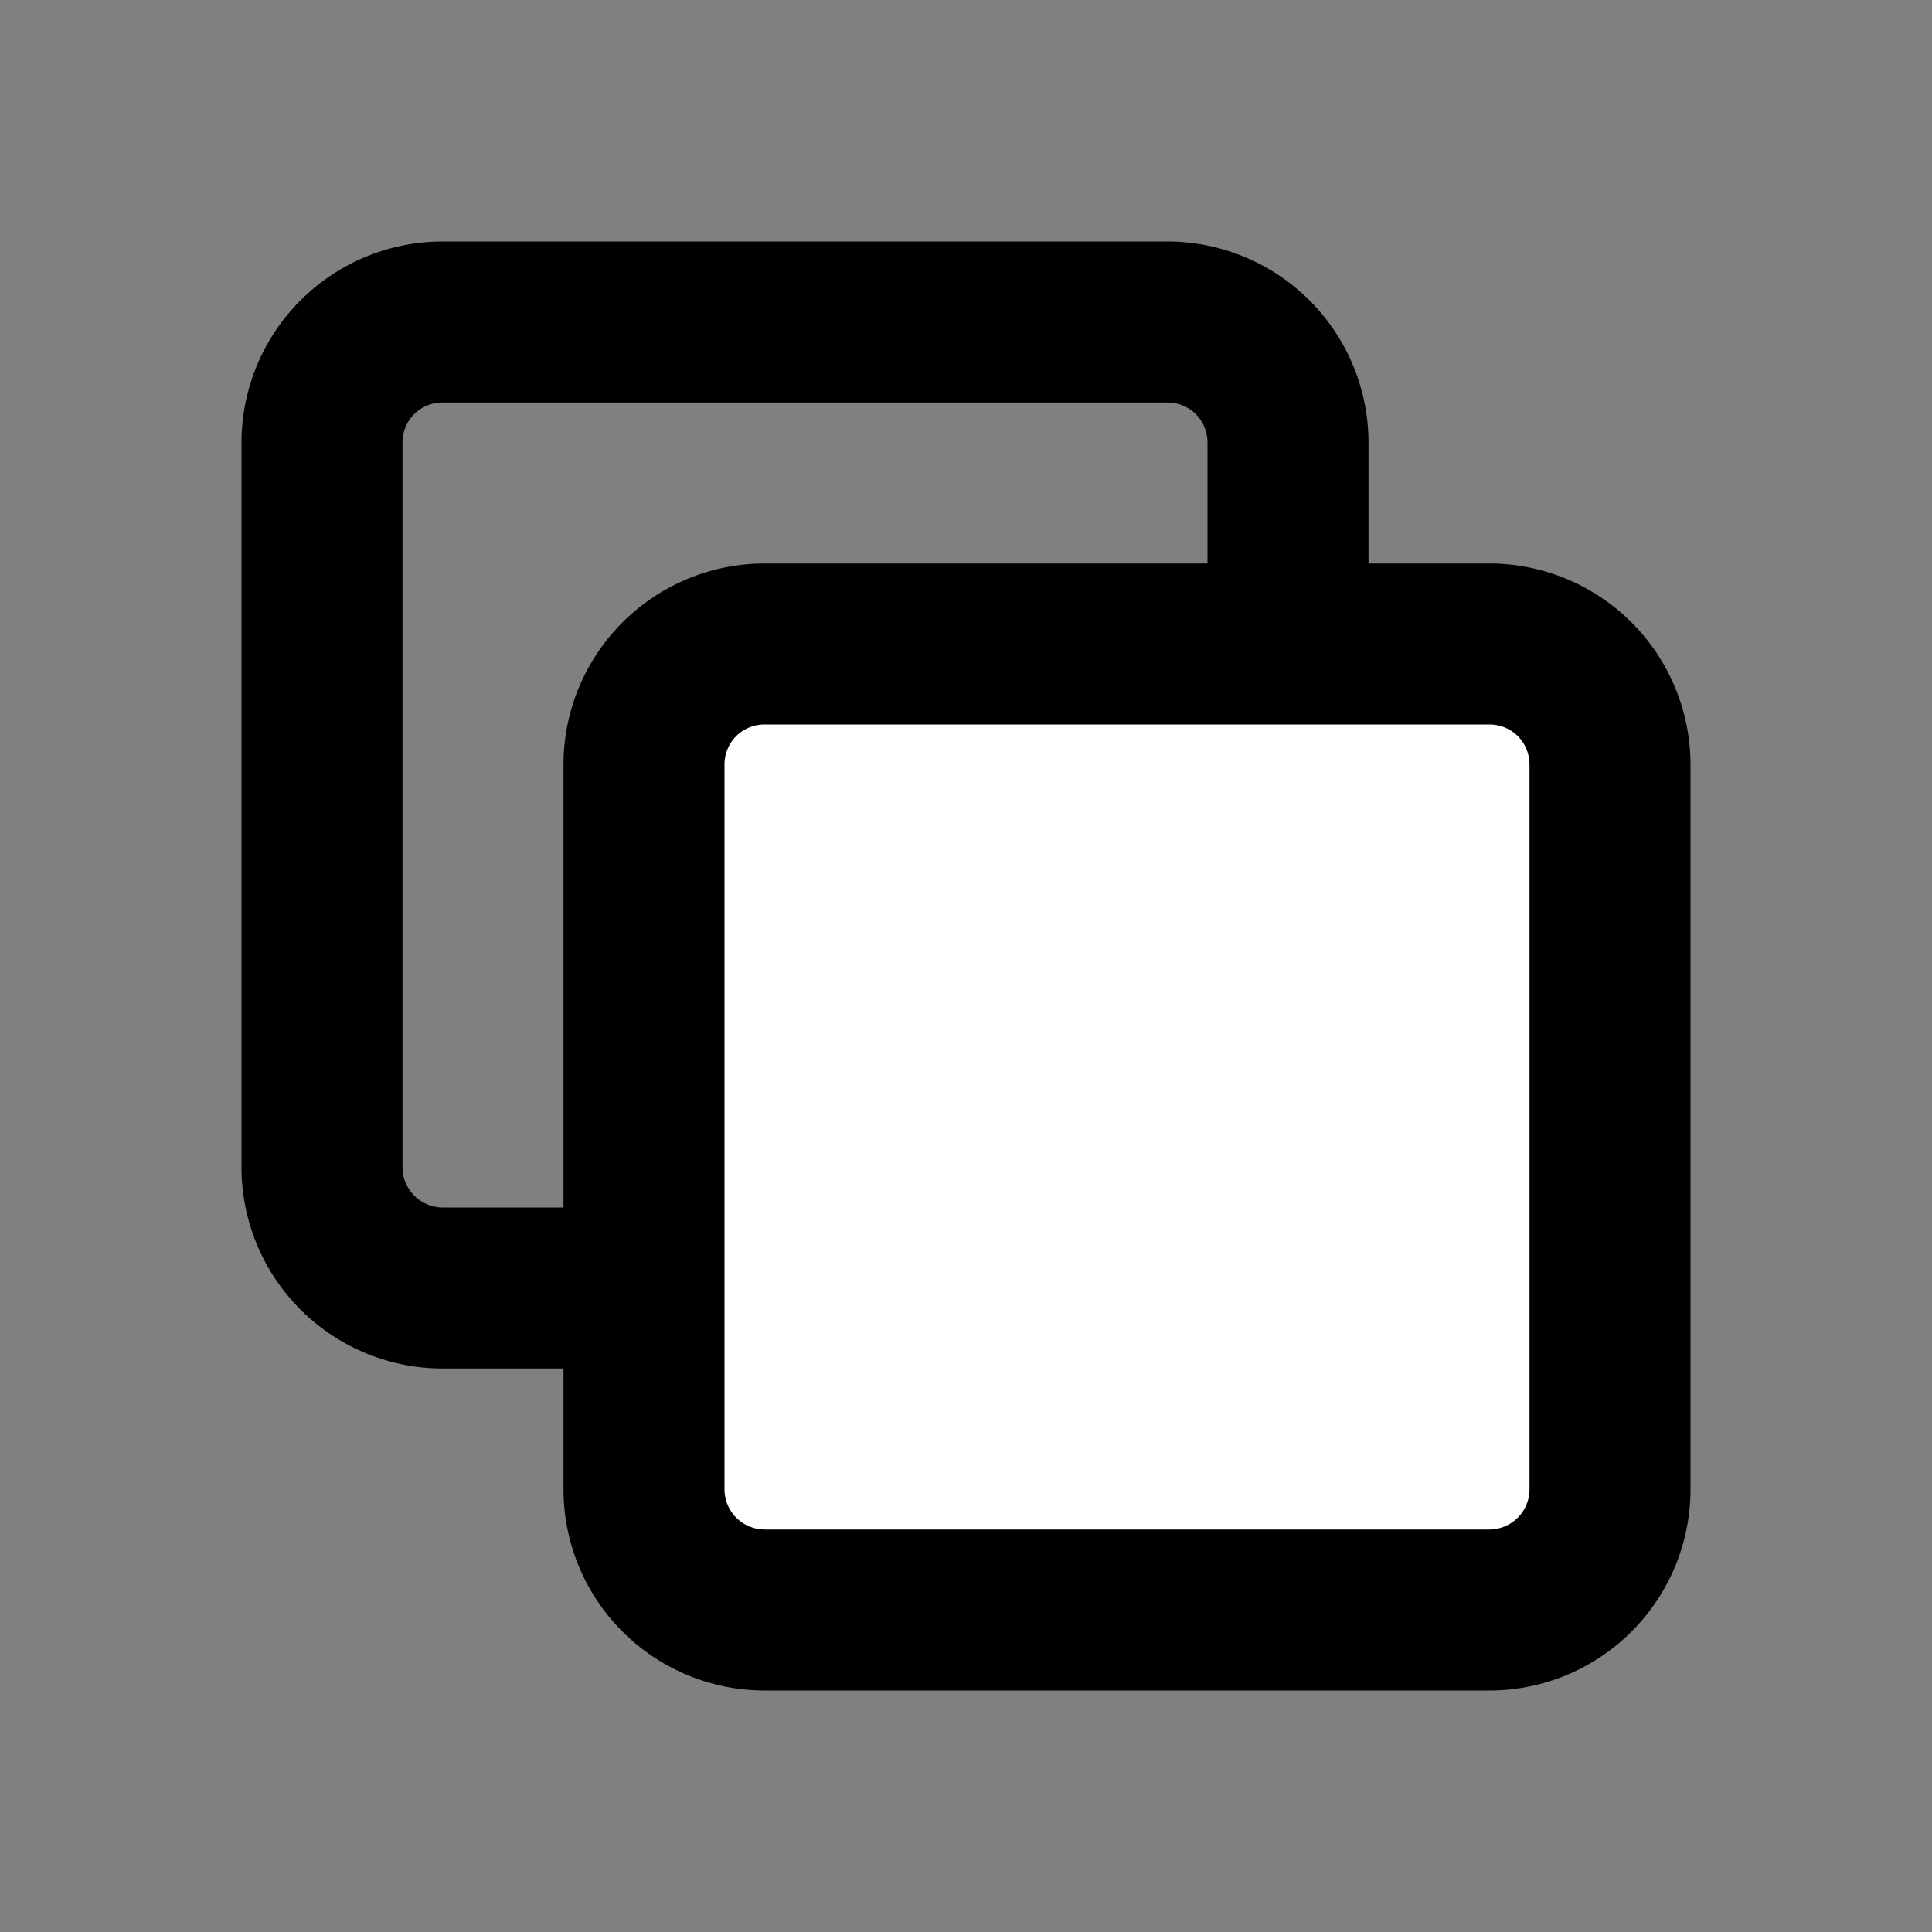 ﻿<svg xmlns='http://www.w3.org/2000/svg' viewBox='0 0 24 24' fill='#000000'><rect x="0" y="0" width="24" height="24" fill="#808080" stroke="none"/><path d='M8 8h12v12H8z' fill='#FFFFFF'></path><path d='M5.5 17H7v1.5A2.5 2.5 0 0 0 9.5 21h9a2.5 2.5 0 0 0 2.5-2.5v-9A2.5 2.5 0 0 0 18.5 7H17V5.5A2.5 2.5 0 0 0 14.5 3h-9A2.5 2.5 0 0 0 3 5.5v9A2.5 2.5 0 0 0 5.5 17Zm13-8c.28 0 .5.22.5.5v9a.5.5 0 0 1-.5.5h-9a.5.5 0 0 1-.5-.5v-9c0-.28.22-.5.5-.5h9ZM5 5.5c0-.28.22-.5.5-.5h9c.28 0 .5.22.5.5V7H9.5A2.5 2.5 0 0 0 7 9.5V15H5.5a.5.5 0 0 1-.5-.5v-9Z'></path></svg>